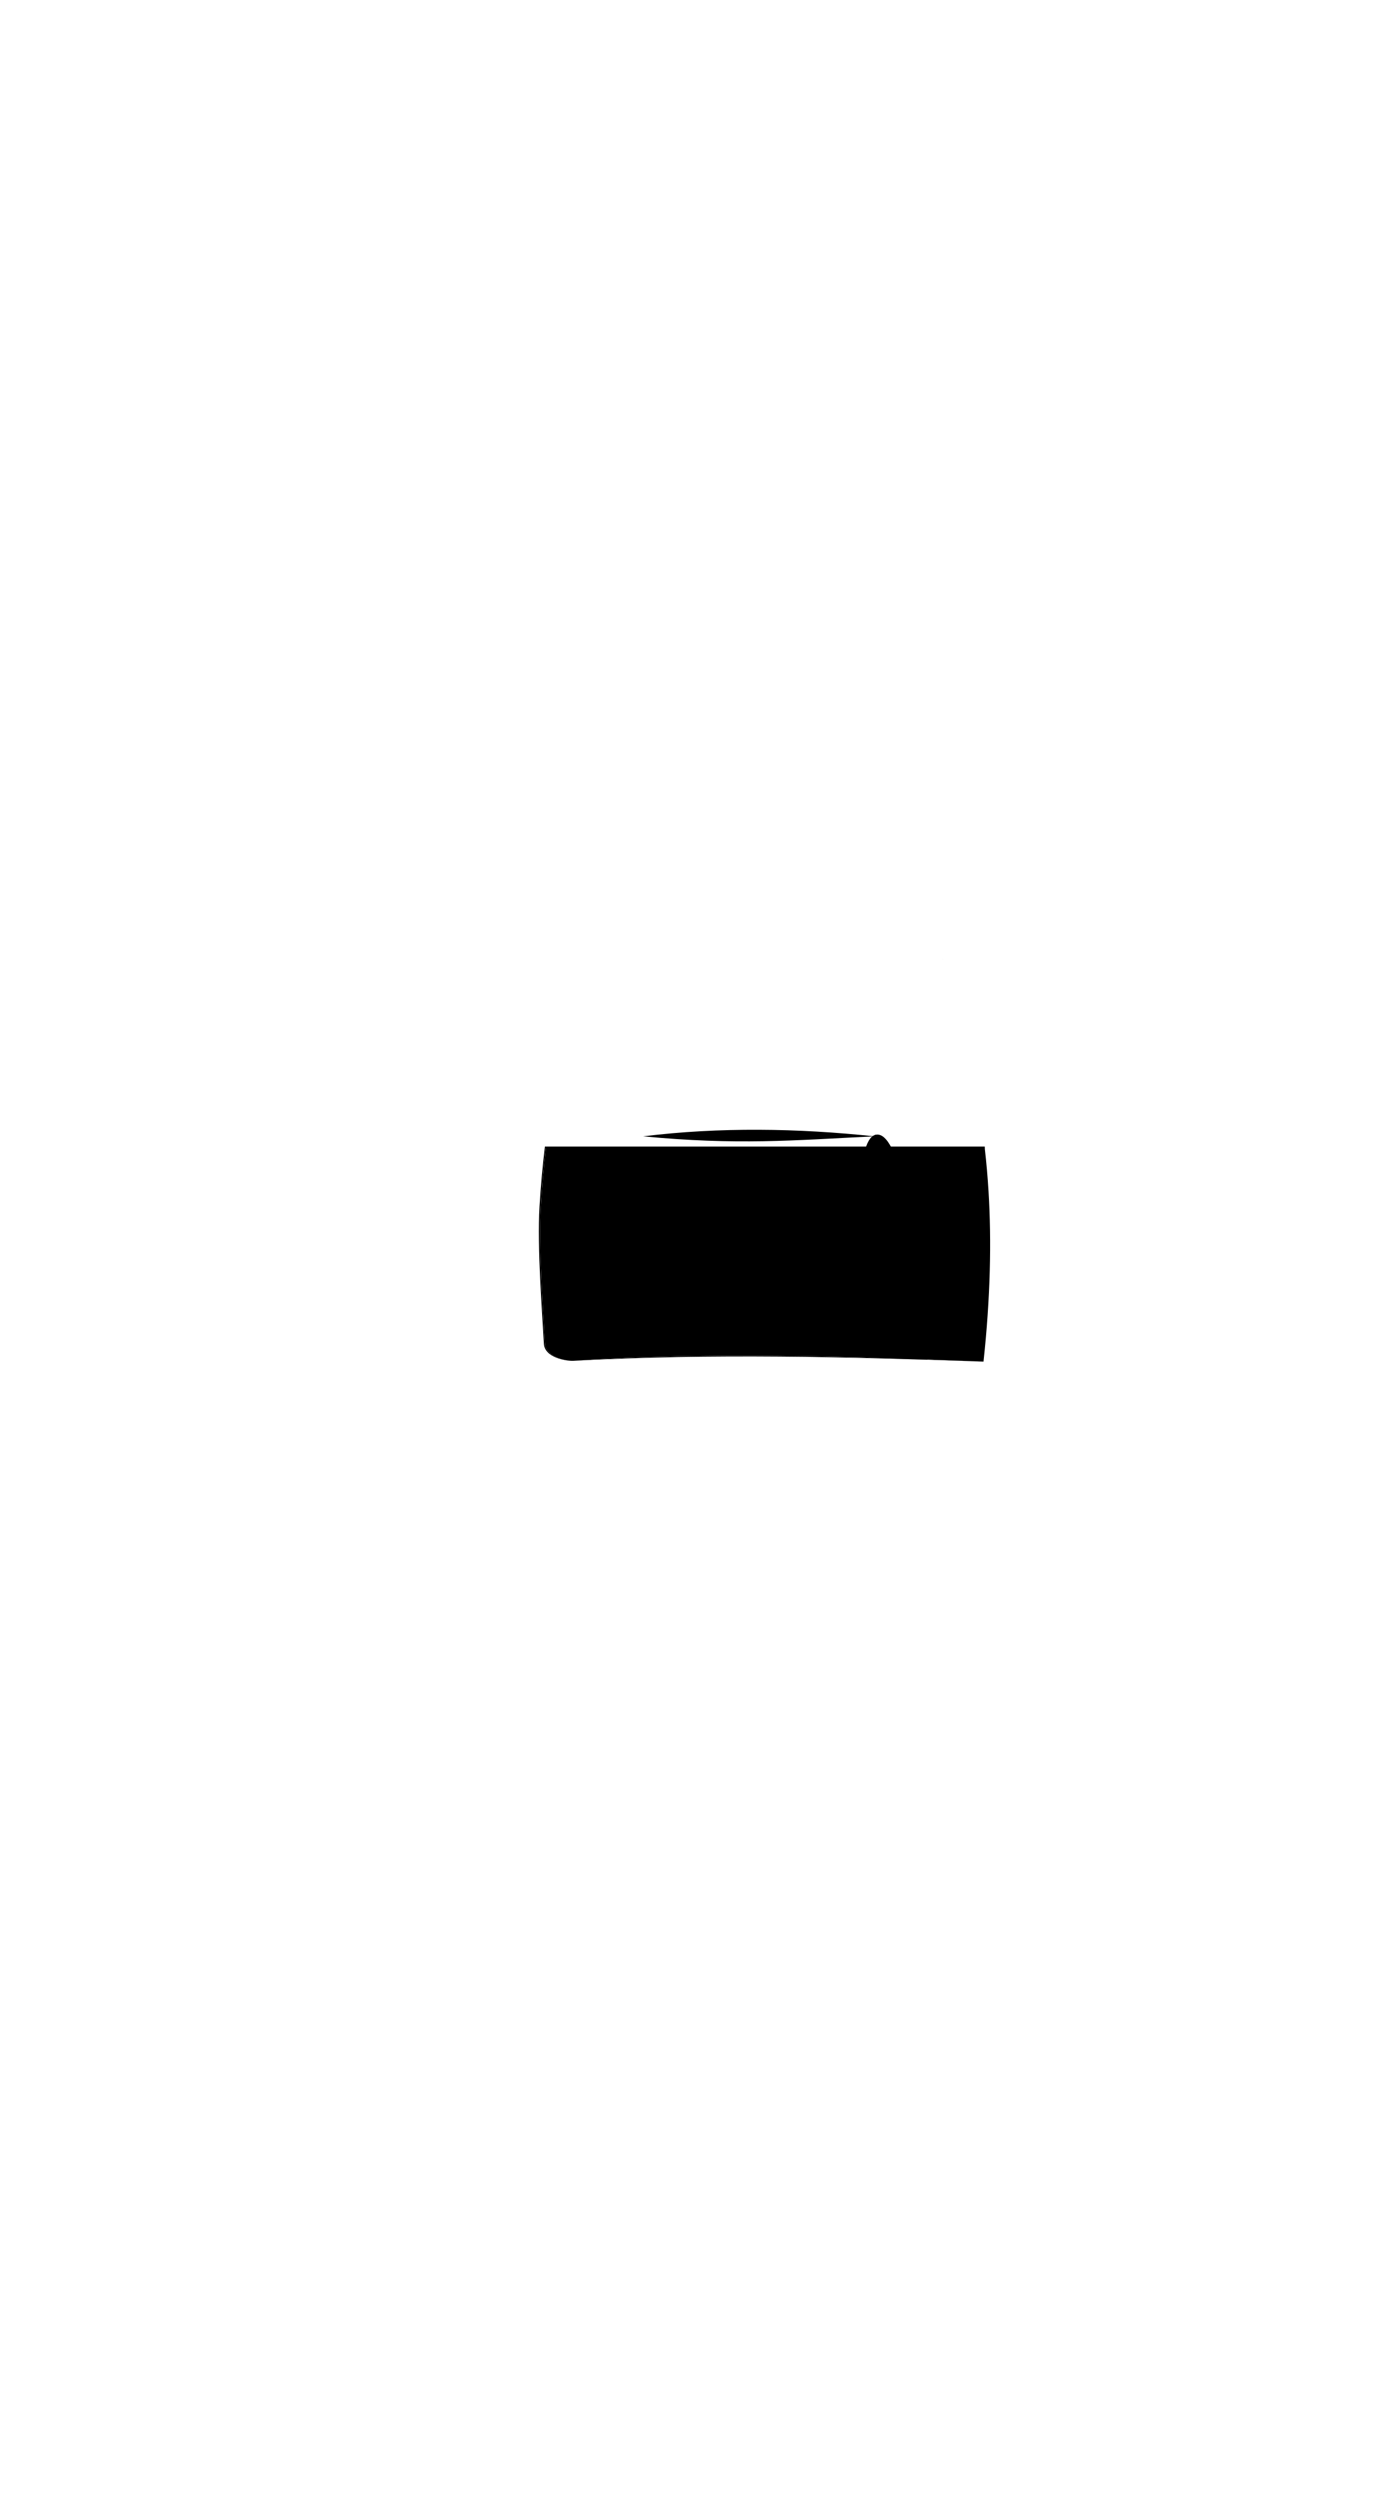<svg viewBox="0 0 560 1e3"><defs><filter style="color-interpolation-filters:sRGB" id="filter145901"><feGaussianBlur stdDeviation="4 4" result="blur" id="feGaussianBlur145899"/></filter><clipPath clipPathUnits="userSpaceOnUse" id="clipPath145903"><path d="m360.624 352.29c-43.553 7.448-89.452 18.372-124.958 10.622-2.375 20.432-5.939 40.483-12.87 70.139-3.868 16.548-5.408 32.579-6.46 49.54-.997 16.072.992 42.2 1.656 54.665.302 5.678 8.599 7.191 11.384 7.036 55.021-3.75 109.657-1.789 164.026.332 2.744-25.435 3.243-47.918 2.014-68.126-.352-5.786-.845-11.386-1.469-16.816.043-22.479-7.226-48.856-12.415-64.297-6.948-20.678-14.984-32.507-20.908-43.095z" id="path145905" style="fill-opacity:.5;fill:#00fff3"/></clipPath></defs><path style="fill:#010101" d="m376.889 383.119c.098.233.197.462.295.697 5e-4-.004 96e-5-.009.002-.014-.099-.237-.198-.449-.297-.684z" id="path38814"/><path d="m229.375 544.291c55.591-3.002 109.715-1.578 164.027.332-54.369-2.121-109.006-4.082-164.027-.332z" id="path38812" class="shadow"/><path d="m218.428 458.6h-.461c-.969 7.923-1.659 15.886-2.162 23.992-.997 16.072 1.08 42.375 1.744 54.84.302 5.678 9.041 7.014 11.826 6.859-2.785.155-11.082-1.357-11.385-7.035-.664-12.465-2.651-38.592-1.654-54.664.506-8.163 1.155-16.099 2.092-23.992z" id="path38810" class="shadow"/><path d="M393.908 458.6H218.428c-.938 7.893-1.586 15.829-2.092 23.992-.997 16.072.99 42.2 1.654 54.664.302 5.678 8.599 7.19 11.385 7.035 55.021-3.75 109.659-1.789 164.027.332 2.744-25.435 3.243-47.917 2.014-68.125-.352-5.786-.846-11.387-1.469-16.816 68e-5-.354-.036-.726-.039-1.082z" id="path38807" class="bottoms_primary"/><g id="g38775"><g style="display:inline" id="g38761" transform="translate(3.75,2.25)"><path class="bottoms_primary_strong_highlight" id="path38757" d="m253.5 452.25c30.833-3.75 61.667-3.242 92.5.0z"/><path d="m345.983 452.25h-92.621c38.039 3.588 59.399 1.65 92.621.0z" id="path38759" class="bottoms_primary_strong_shade"/></g><g transform="matrix(0.804,0,0,0.919,62.809,55.804)" id="g38767" style="display:inline;stroke-width:1.163"><path d="m253.5 452.25c30.833-3.75 61.667-3.242 92.5.0z" id="path38763" class="bottoms_primary_strong_highlight"/><path class="bottoms_primary_strong_shade" id="path38765" d="m345.983 452.25h-92.621c38.039 3.588 59.399 1.65 92.621.0z"/></g><g style="display:inline;stroke-width:1.204" id="g38773" transform="matrix(0.751,-0.008,0,0.919,78.932,68.93)"><path class="bottoms_primary_strong_highlight" id="path38769" d="m253.5 452.25c30.833-3.75 61.667-3.242 92.5.0z"/><path d="m345.983 452.25h-92.621c38.039 3.588 59.399 1.65 92.621.0z" id="path38771" class="bottoms_primary_strong_shade"/></g></g><g clip-path="url(#clipPath145903)" style="filter:url(#filter145901)" id="g38781"><path class="bottoms_primary_highlight" id="path38777" d="m350.137 453.899c-7.335 2.815 3.296 148.31 16.173 155 13.2 6.858-14.141-155.78-16.173-155z"/><path d="m350.137 453.899c-16.143 4.217 1.716 148.583 16.173 155 12.882 5.718 2.635-159.913-16.173-155z" id="path38779" class="bottoms_primary_highlight" clip-path="none"/></g></svg>